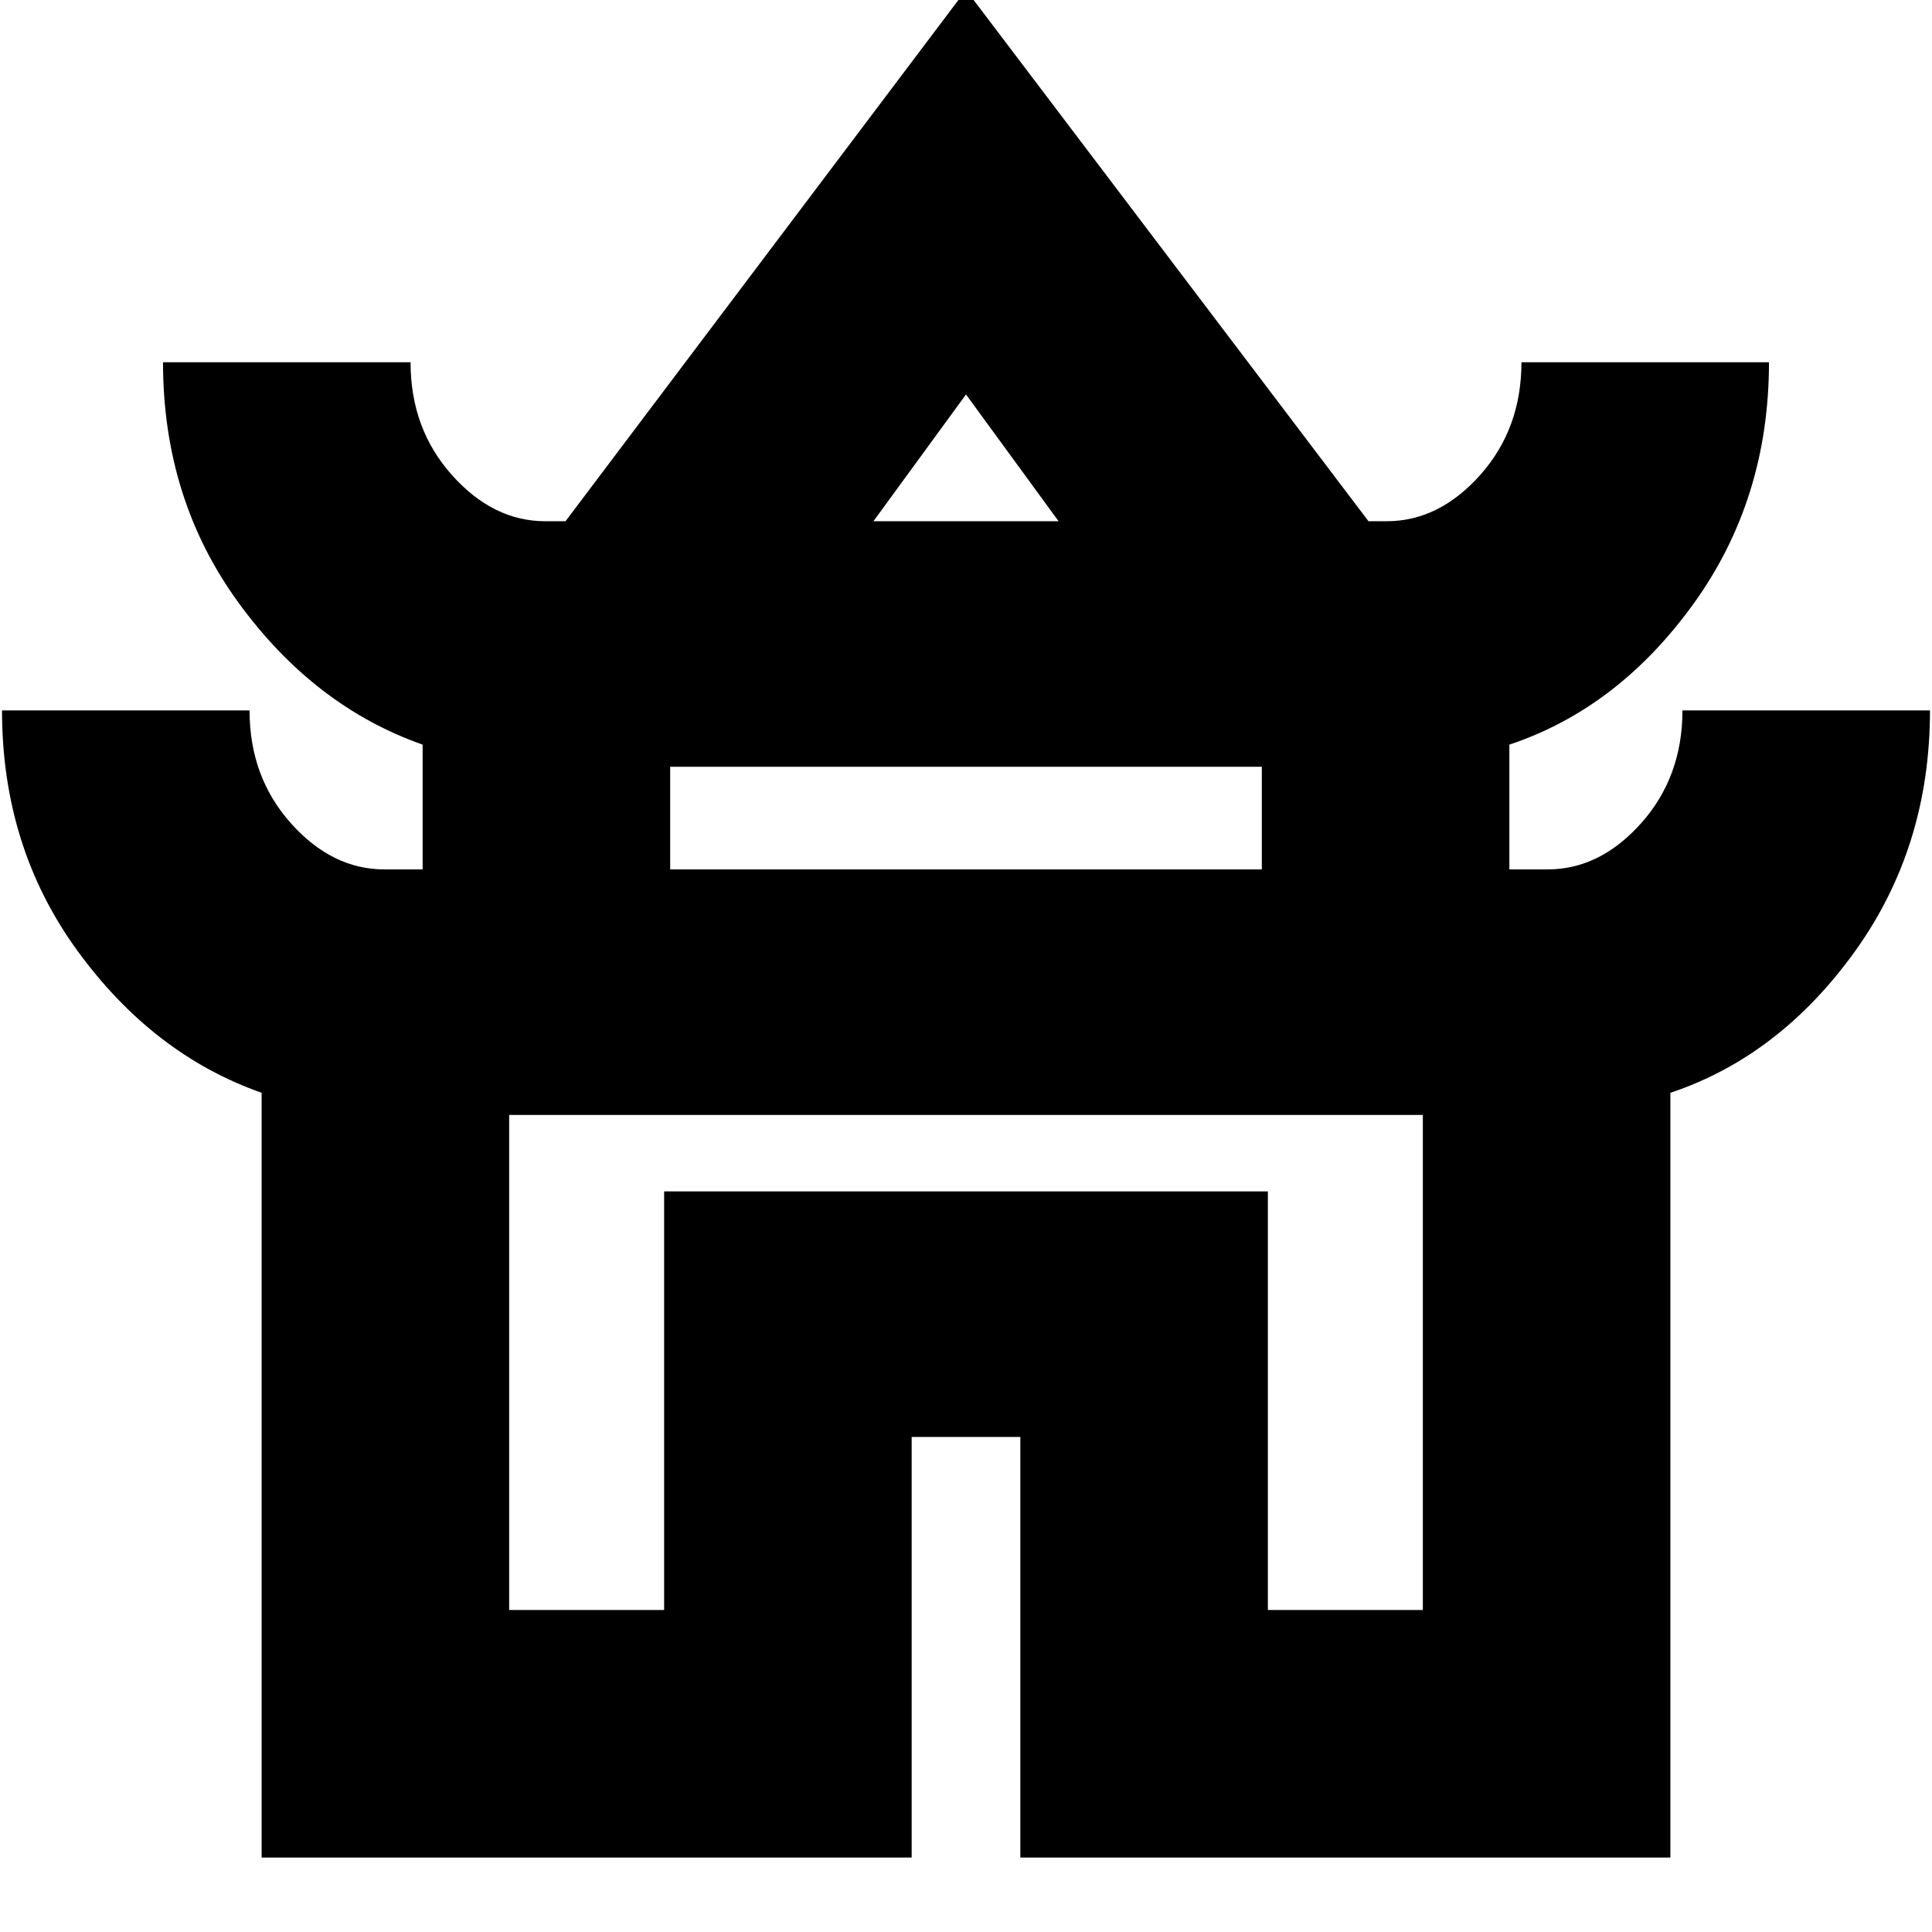 <svg xmlns="http://www.w3.org/2000/svg" height="24" width="24"><path d="M3.25 23.075v-9.5Q1.9 13.1.963 11.812.025 10.525.025 8.825H3.1q0 .825.512 1.4.513.575 1.163.575h.475V9.25Q3.9 8.775 2.963 7.487 2.025 6.2 2.025 4.5H5.1q0 .825.513 1.4.512.575 1.162.575h.25L12-.125l5 6.6h.225q.65 0 1.163-.575.512-.575.512-1.4h3.075q0 1.7-.937 3-.938 1.3-2.288 1.75v1.55h.475q.65 0 1.163-.575.512-.575.512-1.4h3.075q0 1.7-.937 3-.938 1.3-2.288 1.75v9.5h-8.075V17.85h-1.35v5.225Zm7.6-16.6h2.3L12 4.9ZM8.325 10.8h7.35V9.525h-7.35Zm-2 9.2H8.25v-5.2h7.5V20h1.925v-6.15H6.325ZM12 13.85Zm0-7.375Zm0 4.325Z"/></svg>